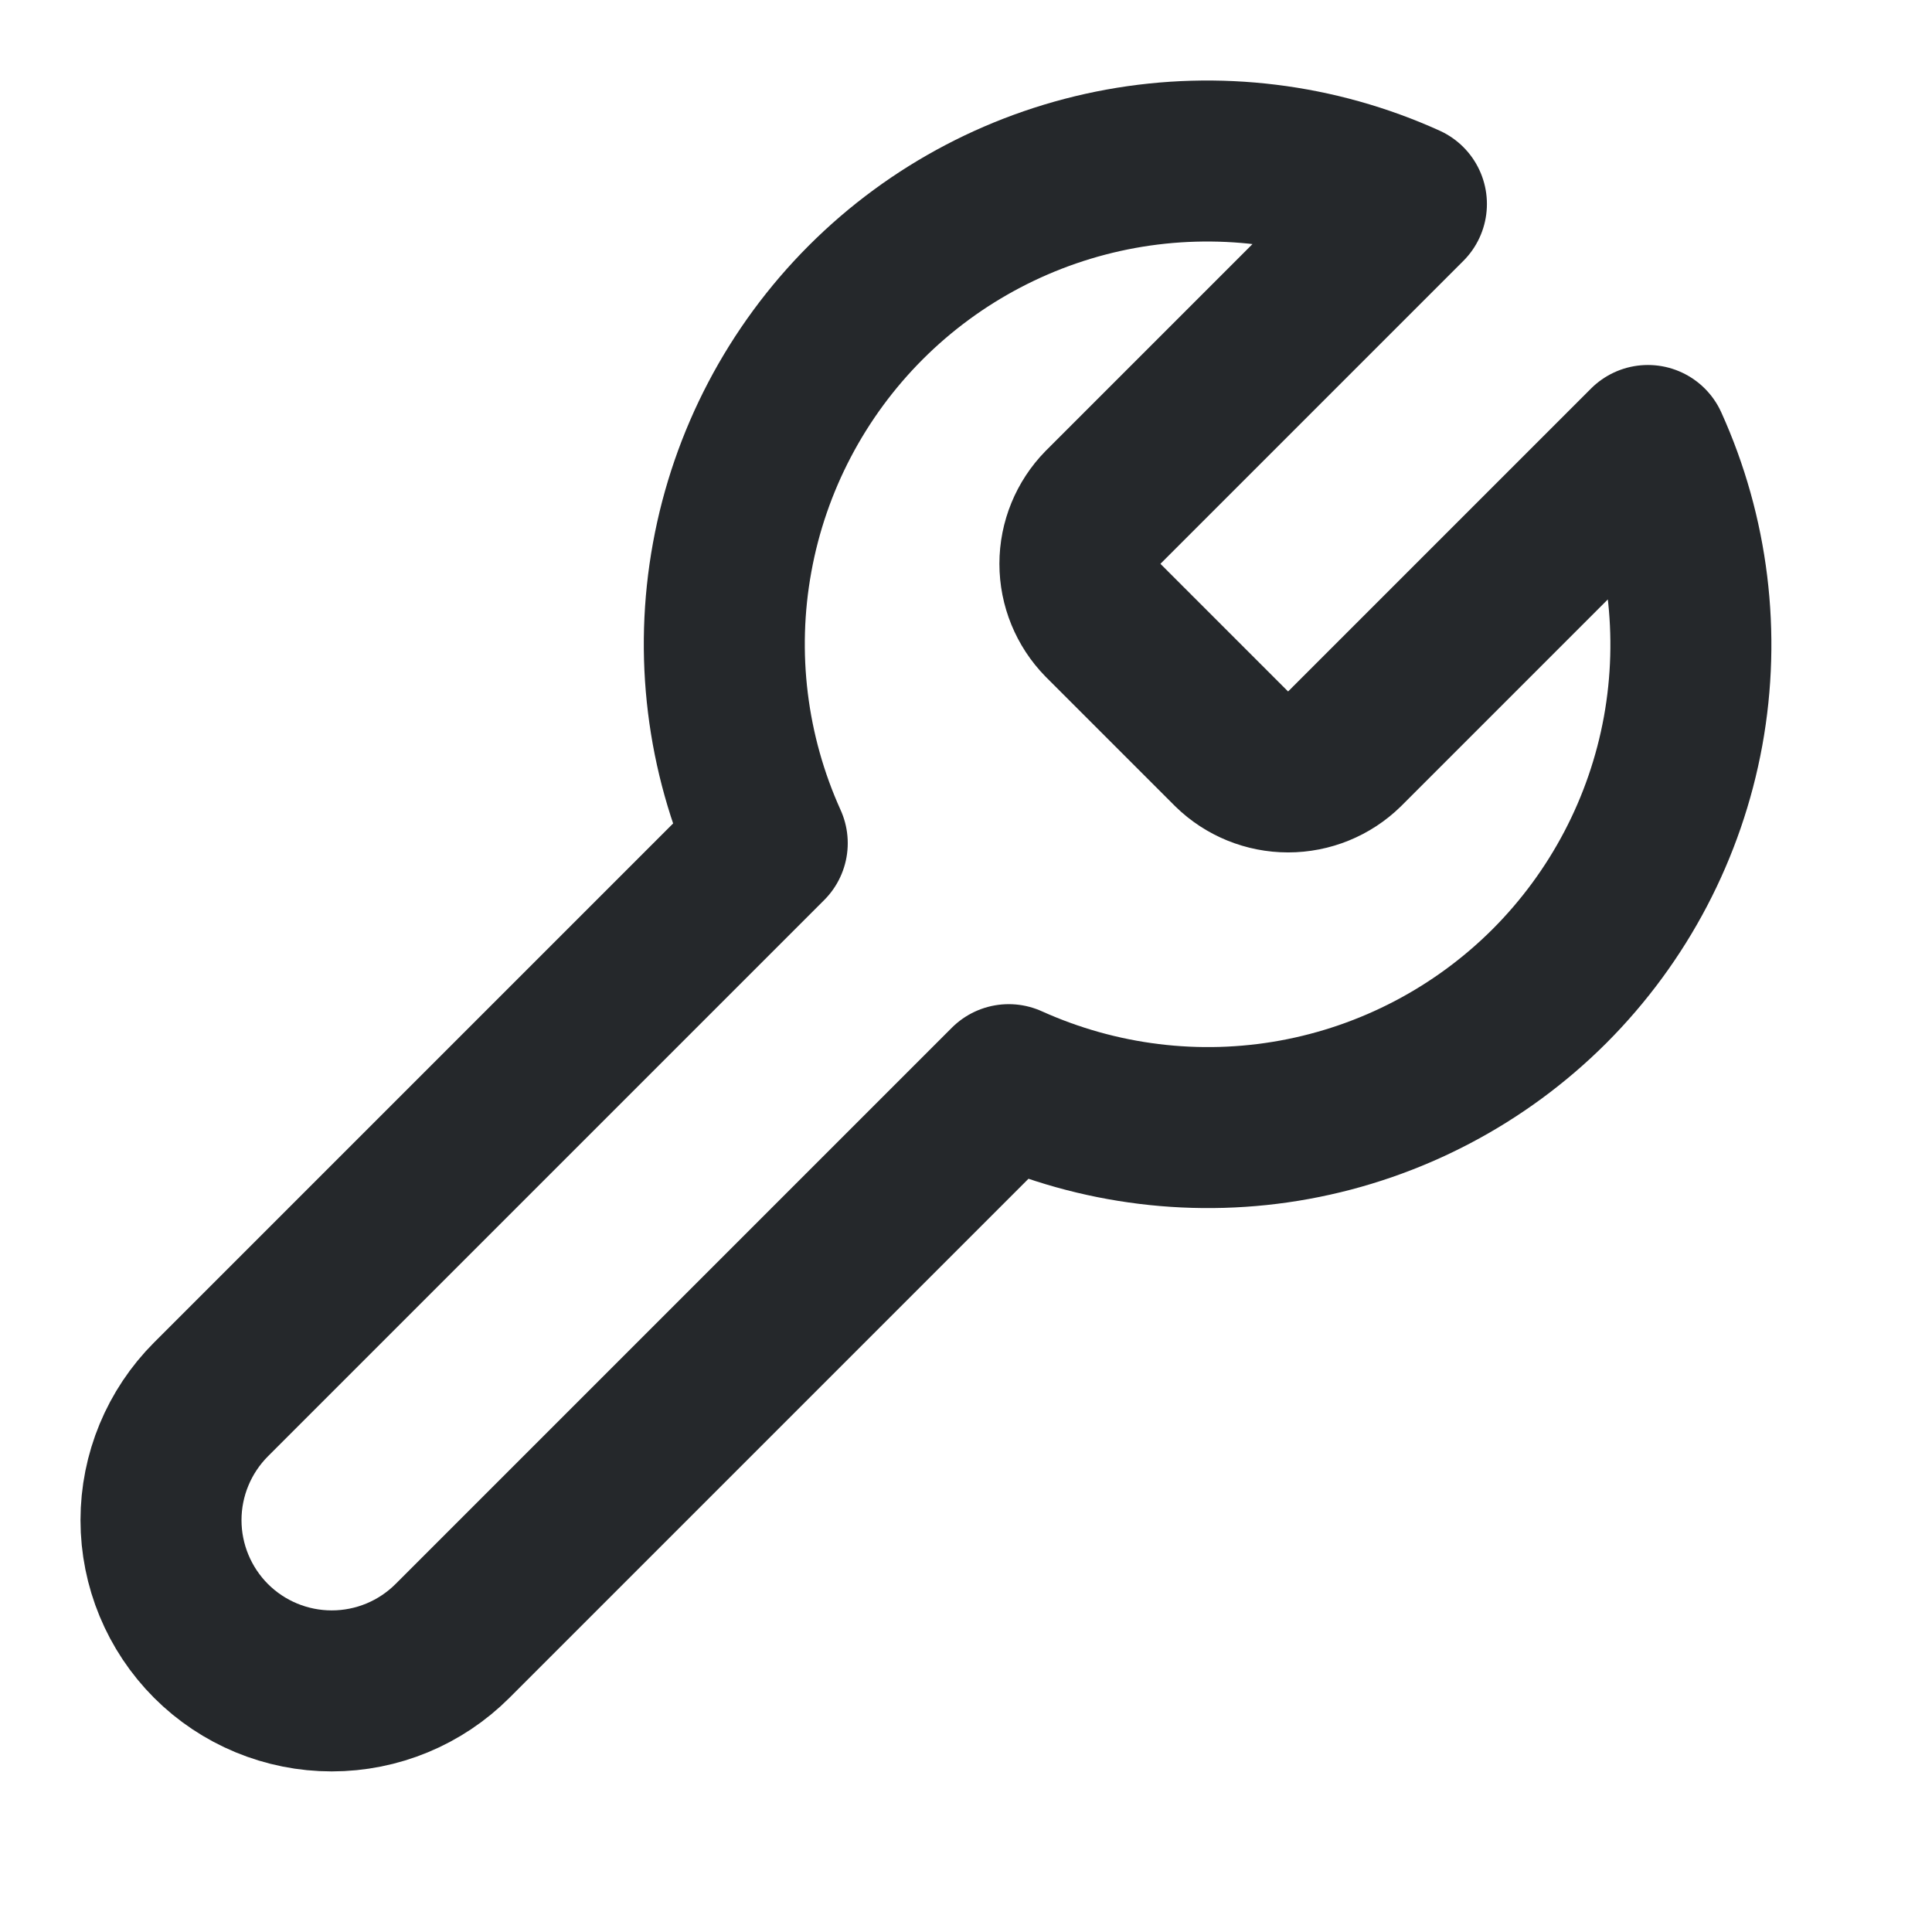 <svg width="24" height="24" viewBox="0 0 24 24" fill="none" xmlns="http://www.w3.org/2000/svg">
<path d="M13.701 6.304C13.518 6.491 13.415 6.742 13.415 7.004C13.415 7.265 13.518 7.517 13.701 7.704L15.301 9.304C15.488 9.487 15.74 9.589 16.001 9.589C16.263 9.589 16.514 9.487 16.701 9.304L20.471 5.534C20.974 6.645 21.126 7.883 20.908 9.083C20.689 10.283 20.11 11.387 19.248 12.25C18.385 13.112 17.28 13.691 16.081 13.91C14.881 14.129 13.643 13.976 12.531 13.474L5.621 20.384C5.223 20.782 4.684 21.005 4.121 21.005C3.559 21.005 3.019 20.782 2.621 20.384C2.224 19.986 2 19.446 2 18.884C2 18.321 2.224 17.782 2.621 17.384L9.531 10.474C9.028 9.362 8.876 8.124 9.095 6.925C9.313 5.725 9.893 4.62 10.755 3.757C11.617 2.895 12.722 2.316 13.922 2.097C15.122 1.879 16.36 2.031 17.471 2.534L13.711 6.294L13.701 6.304Z" stroke="#25282B" stroke-width="2" stroke-linecap="round" stroke-linejoin="round"/>
</svg>
